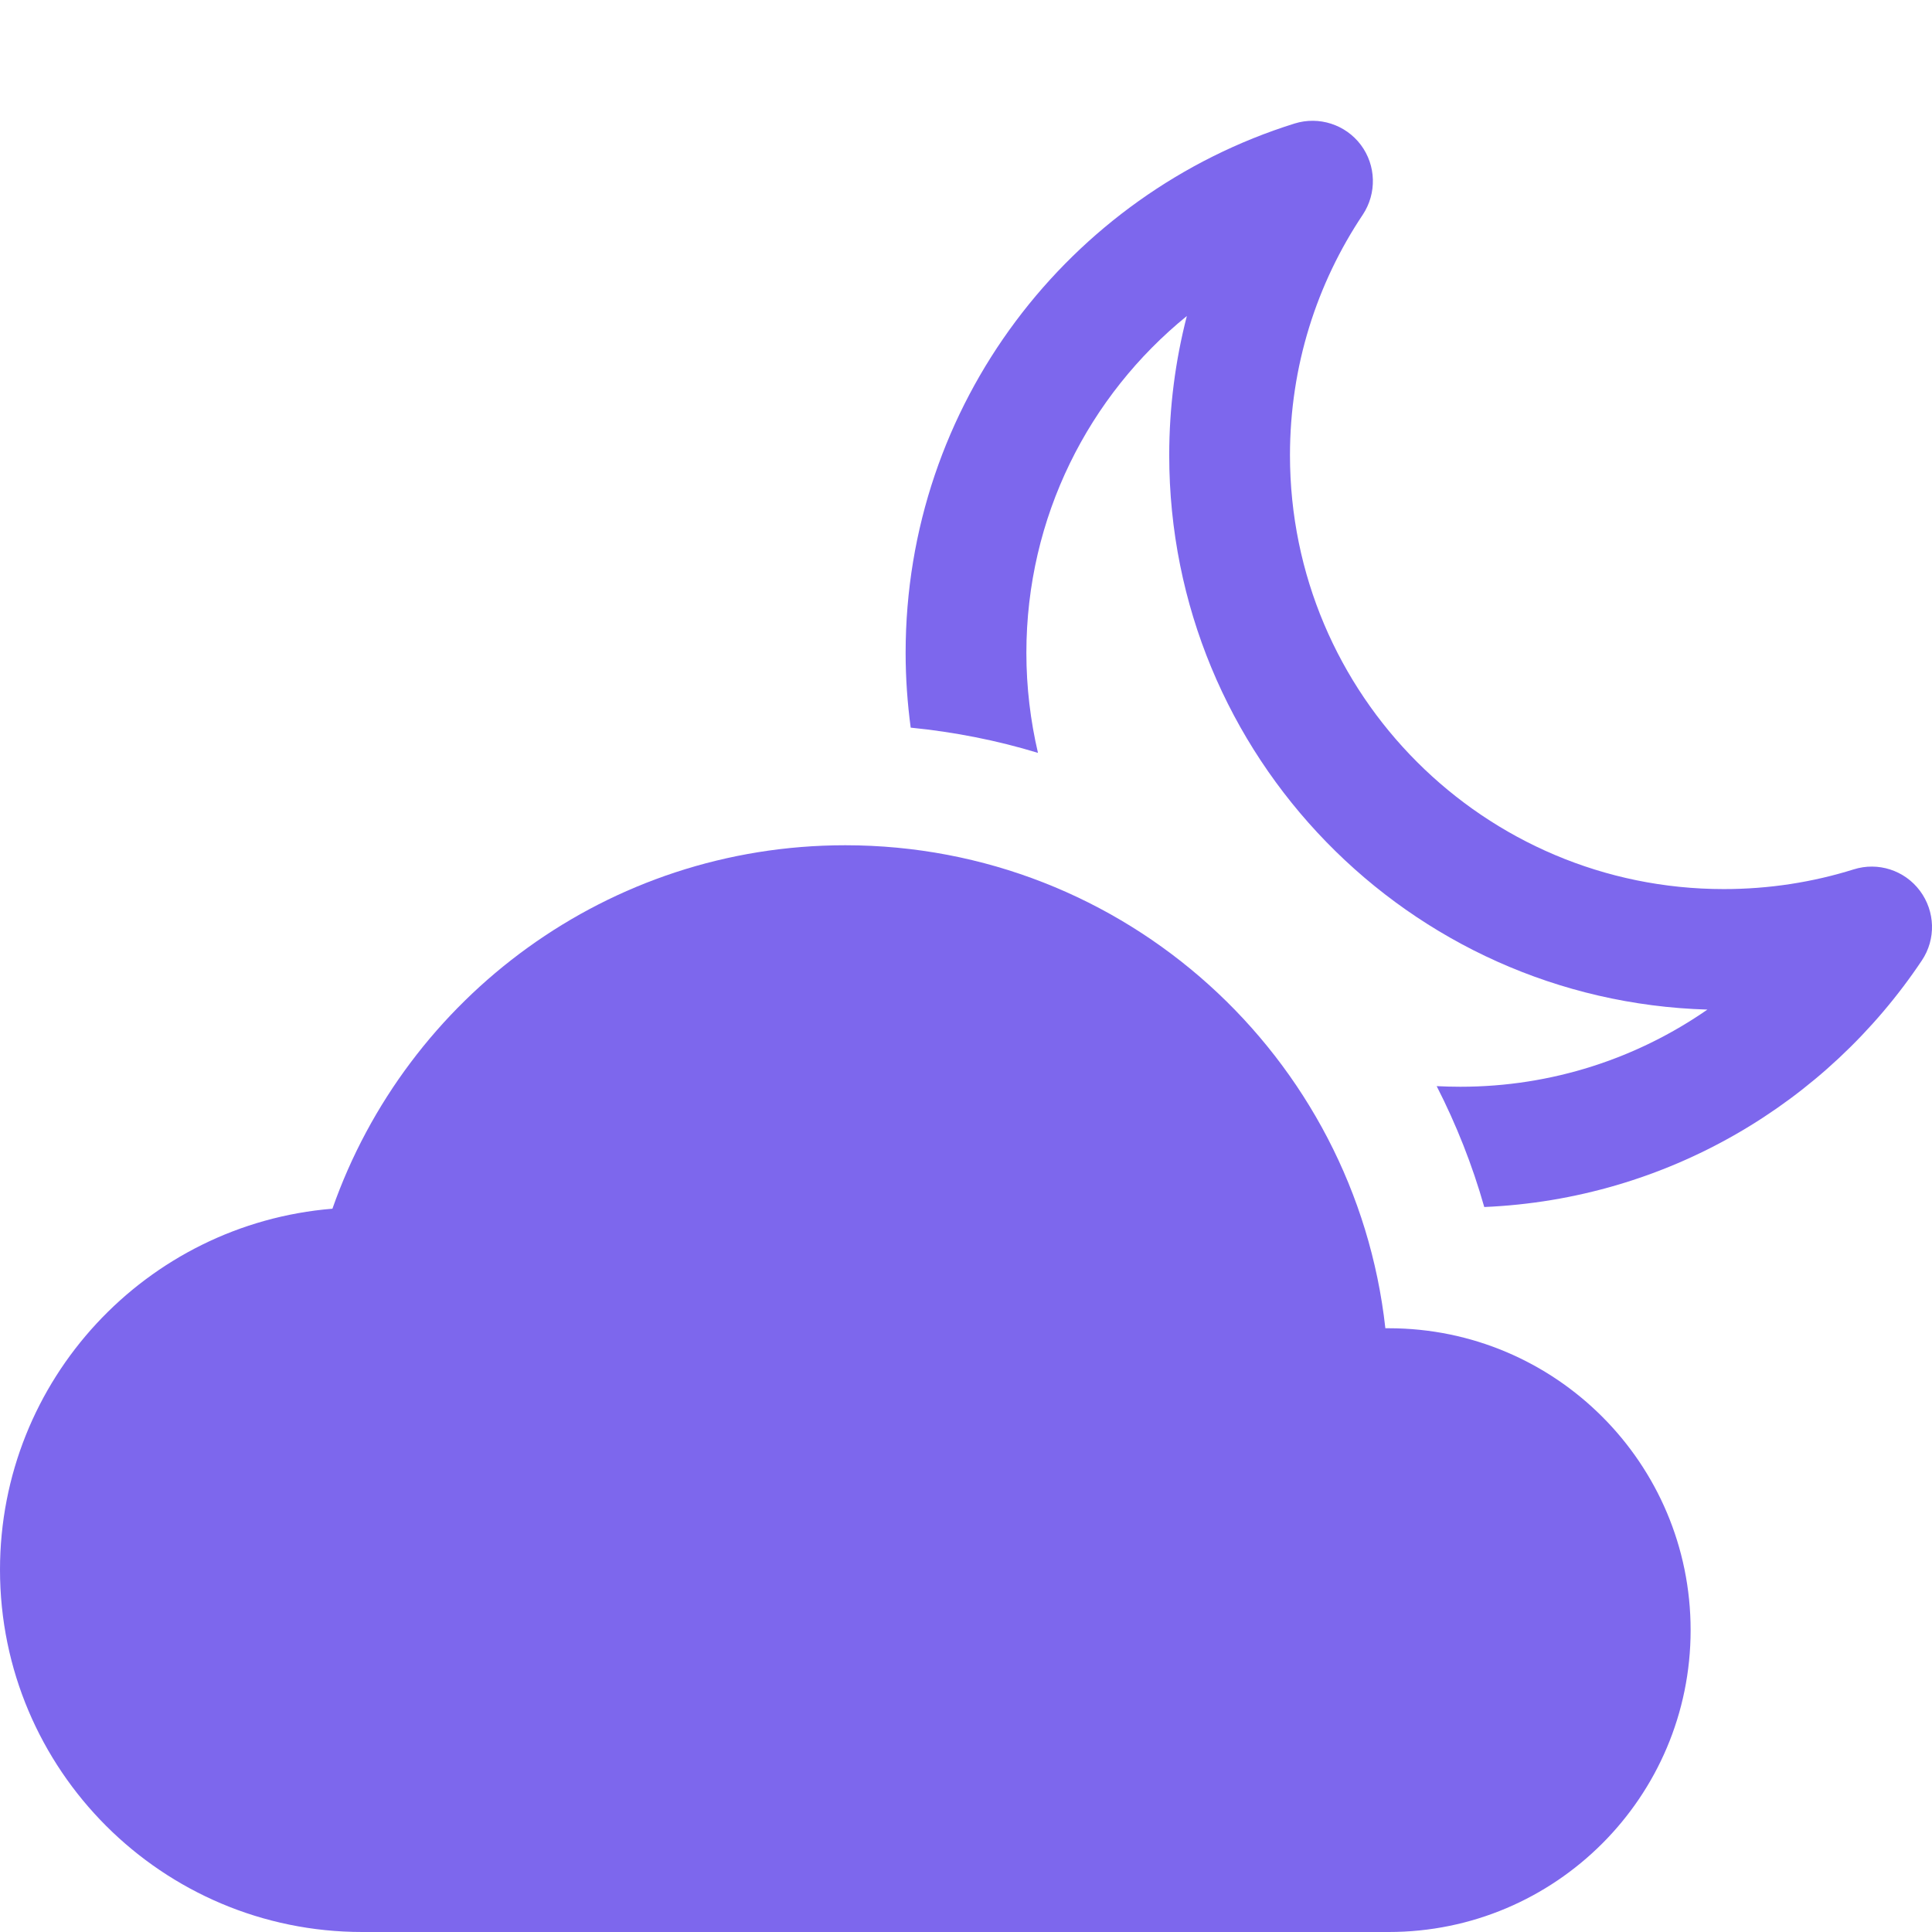 <svg width="16" height="16" viewBox="0 0 16 16" fill="none" xmlns="http://www.w3.org/2000/svg">
<path d="M11.473 11C11.224 8.75 9.317 7 7 7C5.037 7 3.368 8.257 2.753 10.01C1.212 10.136 0 11.426 0 13C0 14.657 1.344 16 3 16H11.501C12.881 16 14.001 14.881 14.001 13.5C14.001 12.119 12.881 11 11.501 11C11.491 11 11.482 11 11.473 11Z" fill="#7D67ED"/>
<path d="M11.286 1.778C11.403 1.601 11.397 1.37 11.27 1.2C11.143 1.031 10.923 0.96 10.721 1.023C8.855 1.606 7.5 3.348 7.5 5.407C7.5 5.617 7.515 5.824 7.542 6.026C7.905 6.062 8.258 6.132 8.596 6.235C8.534 5.969 8.5 5.692 8.5 5.407C8.5 4.281 9.018 3.276 9.829 2.617C9.734 2.985 9.683 3.372 9.683 3.77C9.683 6.261 11.666 8.289 14.14 8.361C13.559 8.764 12.854 9 12.094 9C12.028 9 11.963 8.998 11.898 8.995C12.06 9.312 12.193 9.647 12.292 9.996C13.805 9.931 15.127 9.135 15.916 7.954C16.034 7.778 16.027 7.547 15.9 7.377C15.773 7.207 15.553 7.136 15.351 7.2C15.012 7.306 14.651 7.363 14.276 7.363C12.292 7.363 10.683 5.754 10.683 3.77C10.683 3.032 10.905 2.348 11.286 1.778Z" fill="#7D67ED"/>
</svg>
